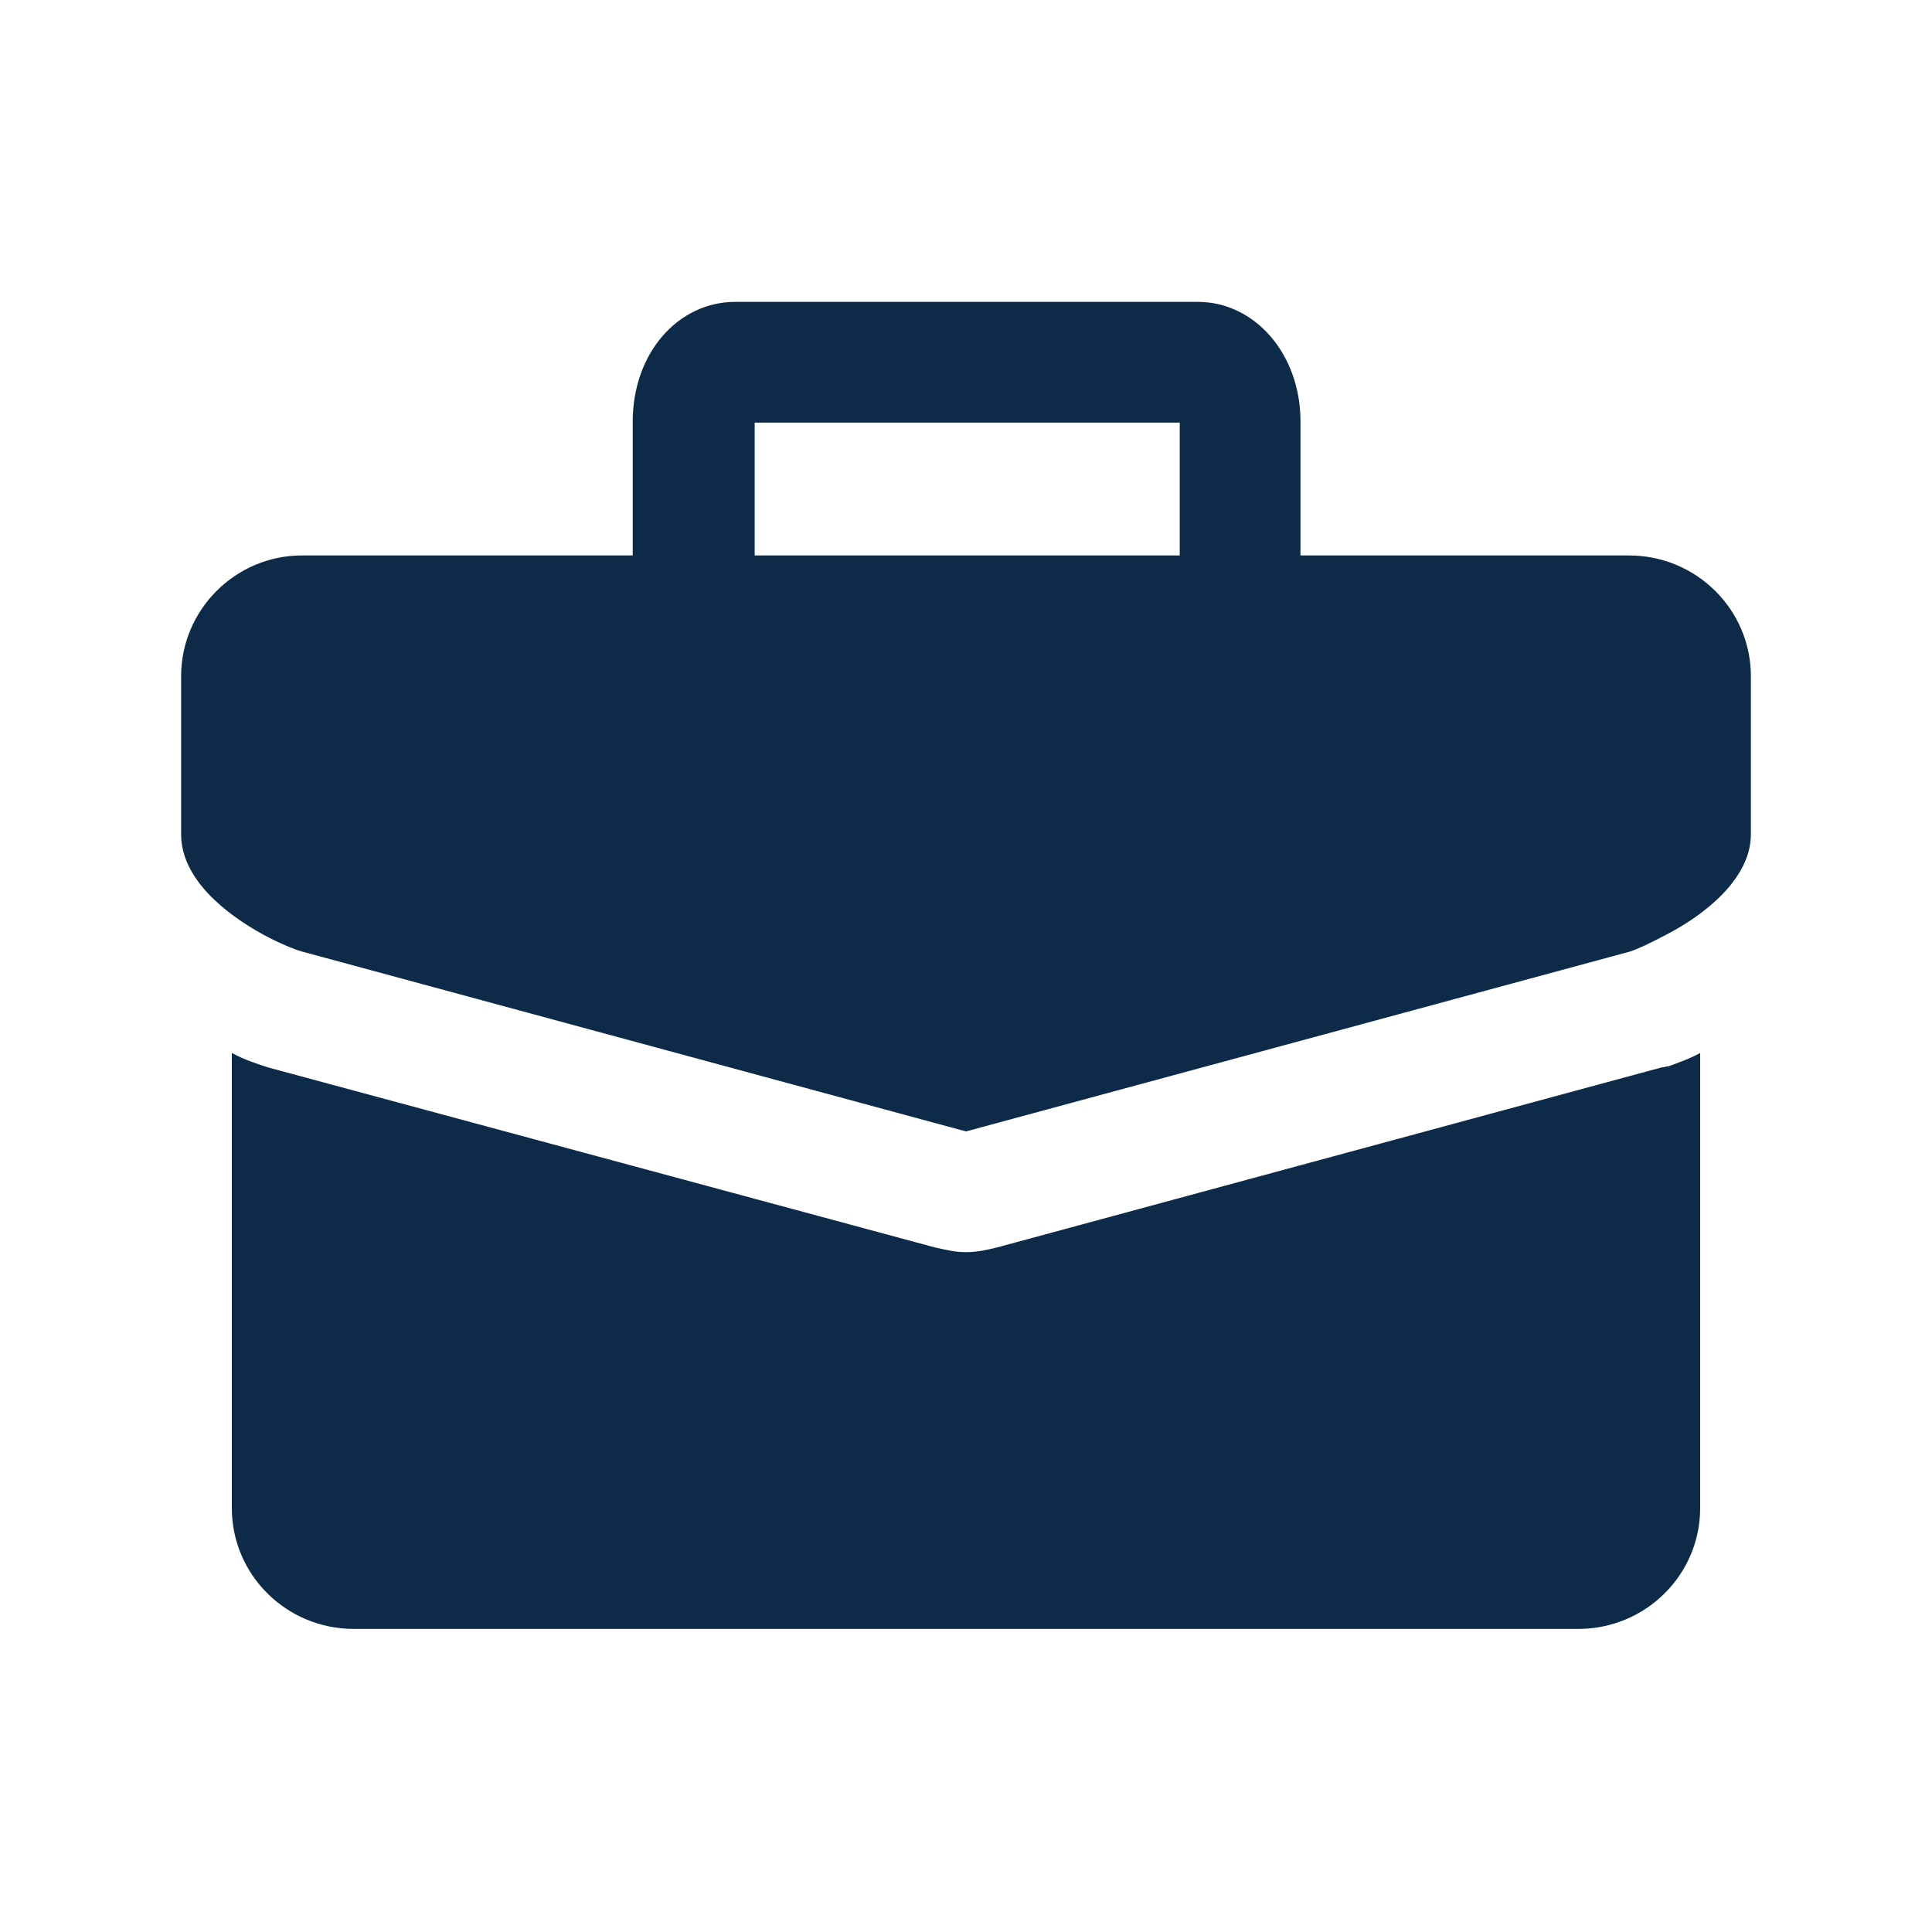 <svg width="16" height="16" viewBox="0 0 16 16" fill="none" xmlns="http://www.w3.org/2000/svg">
<path d="M14.08 8.72V12.49C14.08 13.04 13.63 13.49 13.07 13.49H2.93C2.37 13.49 1.92 13.04 1.92 12.49V8.72C2.03 8.78 2.13 8.81 2.22 8.84L7.74 10.33C7.83 10.35 7.91 10.37 8 10.37C8.09 10.37 8.18 10.35 8.26 10.33L13.76 8.84C13.78 8.84 13.8 8.83 13.82 8.83C13.9 8.8 13.99 8.77 14.08 8.72Z" fill="#0D2B49"/>
<path d="M13.49 4.6H10.77V3.49C10.77 2.93 10.39 2.5 9.92 2.5H6.09C5.61 2.5 5.24 2.93 5.24 3.49V4.6H2.5C1.95 4.6 1.5 5.05 1.5 5.6V6.91C1.5 7.28 1.87 7.57 2.18 7.74C2.31 7.81 2.43 7.86 2.5 7.88L8 9.37L13.5 7.88C13.56 7.86 13.67 7.81 13.8 7.74C14.11 7.58 14.5 7.28 14.5 6.91V5.6C14.5 5.05 14.05 4.6 13.49 4.6ZM6.25 4.6V3.5H9.77V4.6H6.25Z" fill="#0D2B49"/>
</svg>
